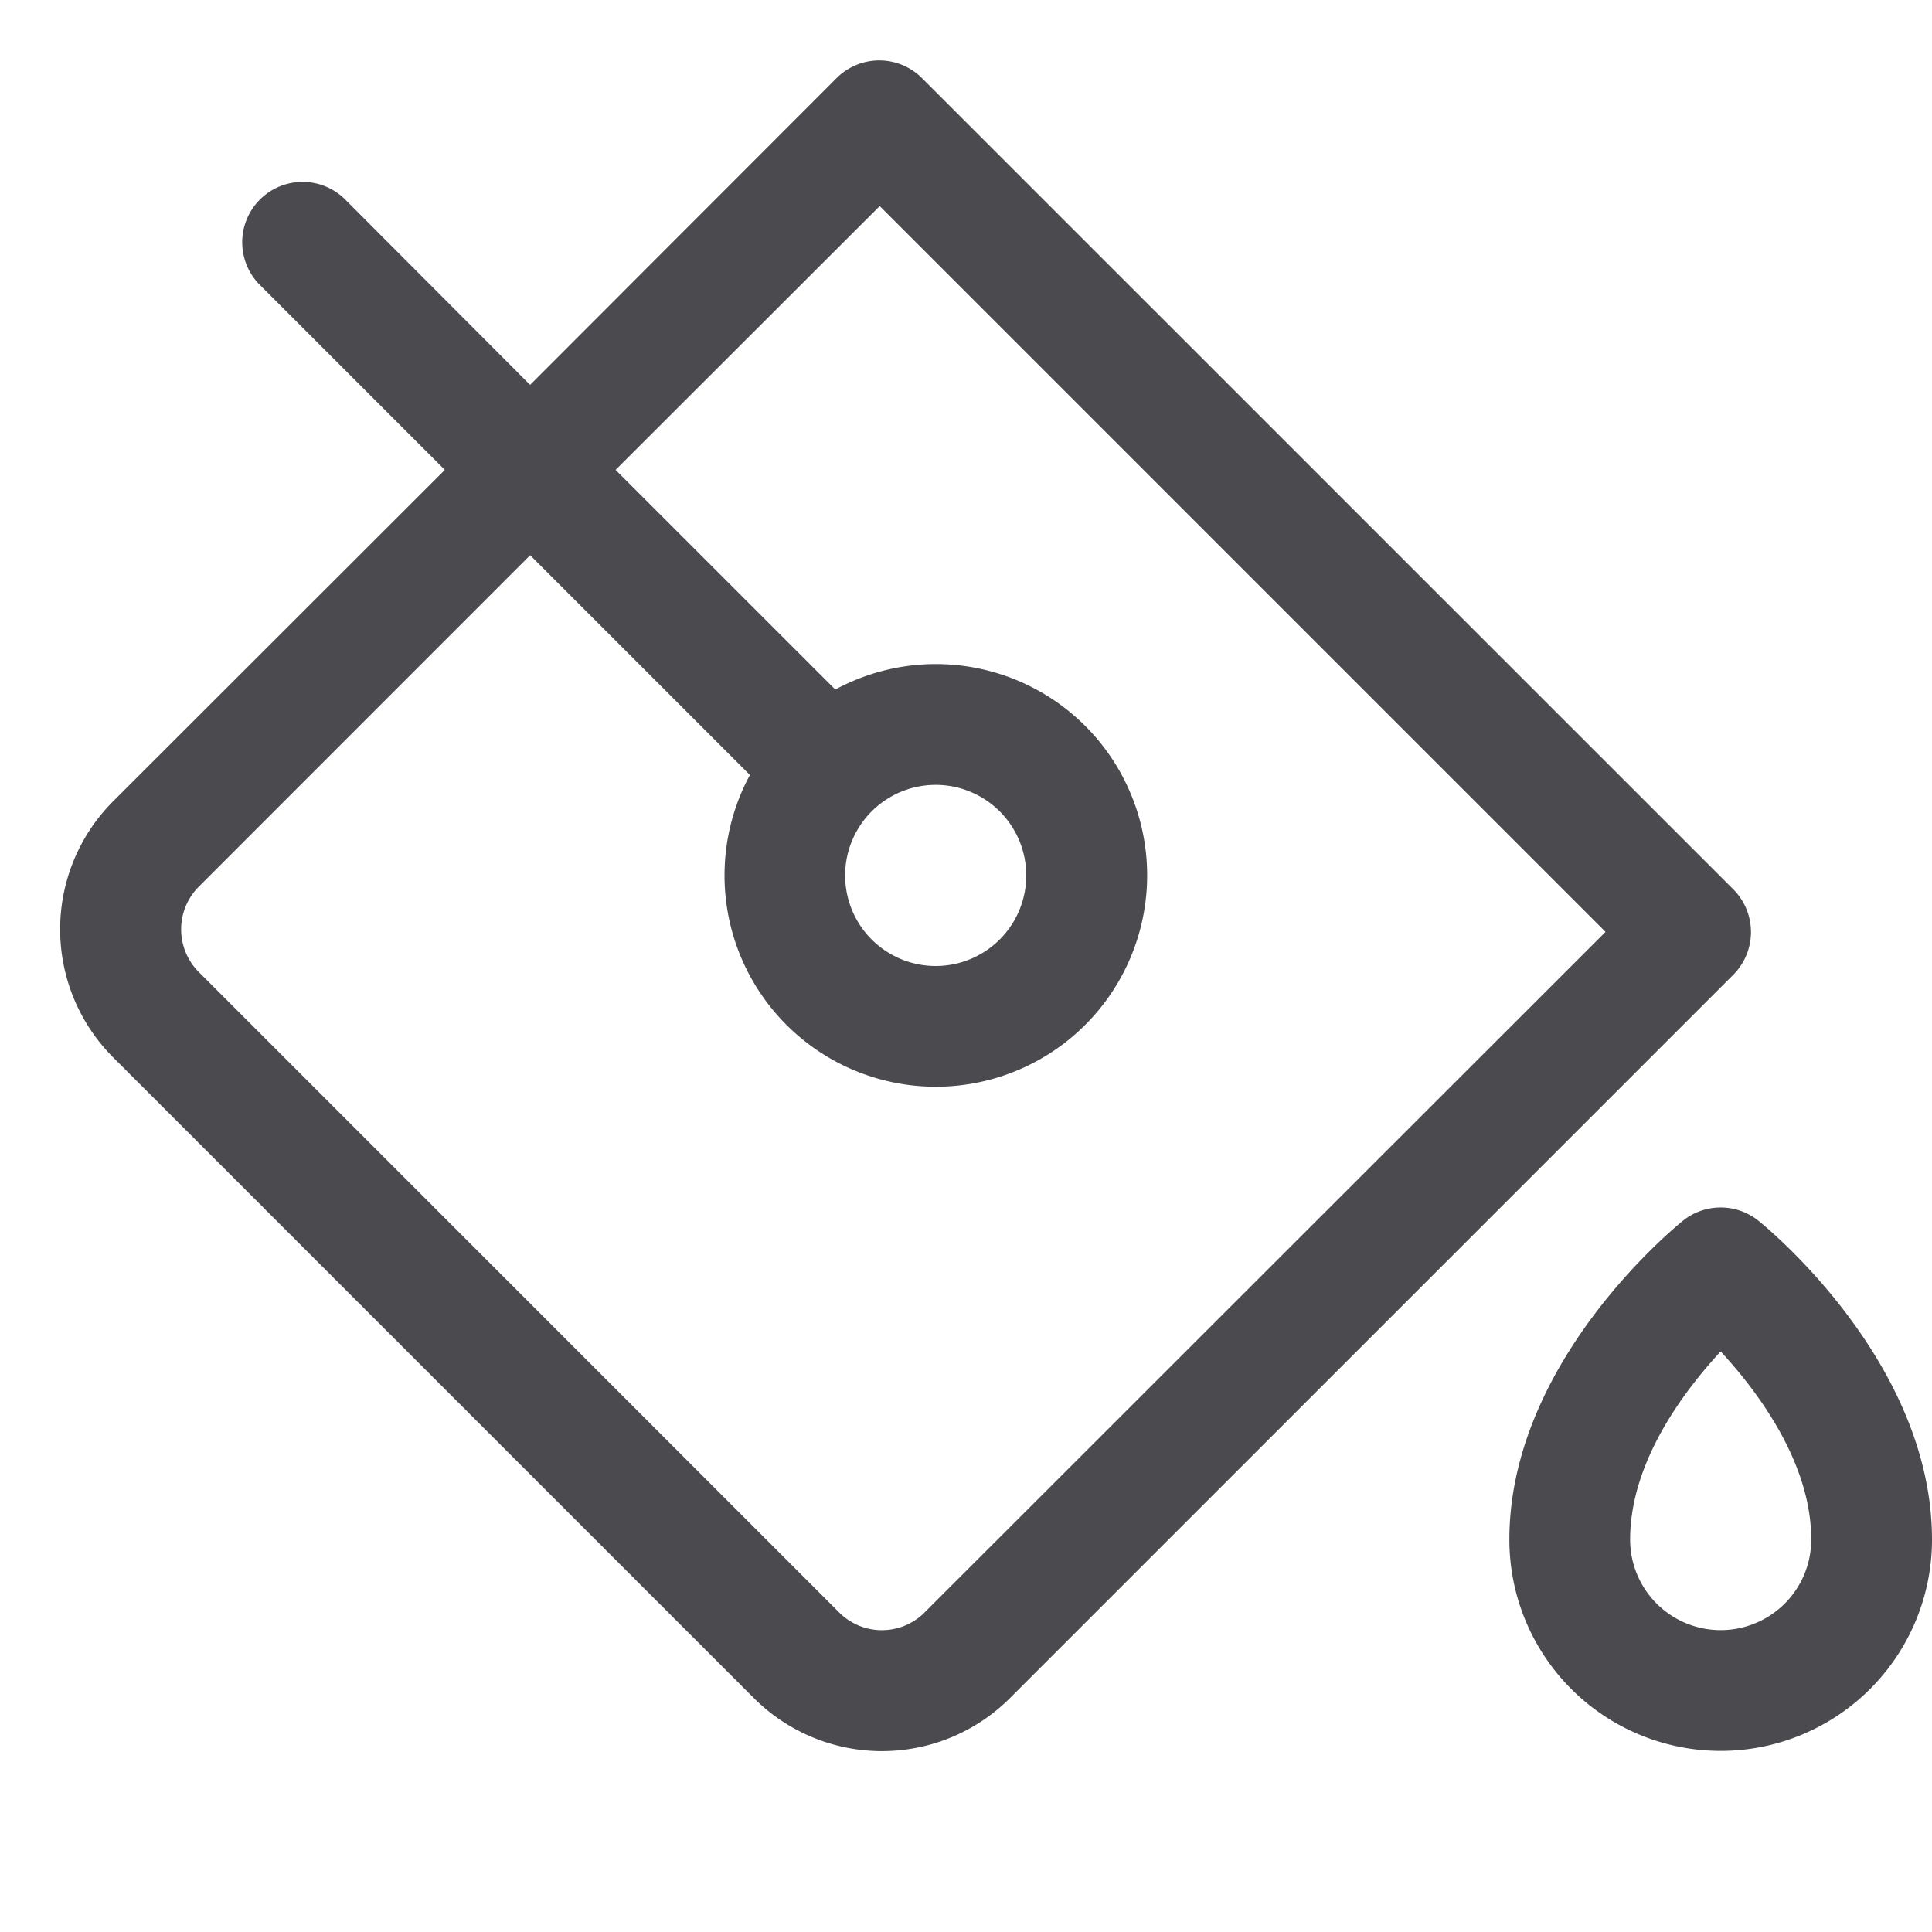 <svg xmlns="http://www.w3.org/2000/svg" width="32" height="32" fill="none" viewBox="0 0 32 32">
  <path fill="#4A4A4F" d="M29.125 20.219a1 1 0 0 0-1.25 0C27.758 20.314 25 22.554 25 25.5a3.5 3.5 0 1 0 7 0c0-2.946-2.757-5.186-2.875-5.281ZM28.5 27a1.5 1.5 0 0 1-1.5-1.5c0-1.272.875-2.441 1.5-3.116.625.677 1.5 1.85 1.5 3.116a1.5 1.5 0 0 1-1.5 1.5Zm.208-12.271L15.27 1.293a1 1 0 0 0-1.413 0L8.78 6.375 5.706 3.293a1 1 0 0 0-1.413 1.415l3.075 3.075-5.493 5.488a3 3 0 0 0 0 4.243l10.611 10.611a3 3 0 0 0 4.243 0l11.979-11.979a1.002 1.002 0 0 0 0-1.417ZM15.314 26.708a1 1 0 0 1-1.414 0L3.293 16.1a1 1 0 0 1 0-1.414l5.488-5.49 3.64 3.64a3.5 3.5 0 1 0 1.414-1.415l-3.639-3.638 4.375-4.37 12.022 12.022-11.28 11.273ZM15.5 13a1.5 1.5 0 1 1-.004 3 1.5 1.5 0 0 1 .004-3Z"/>
</svg>
